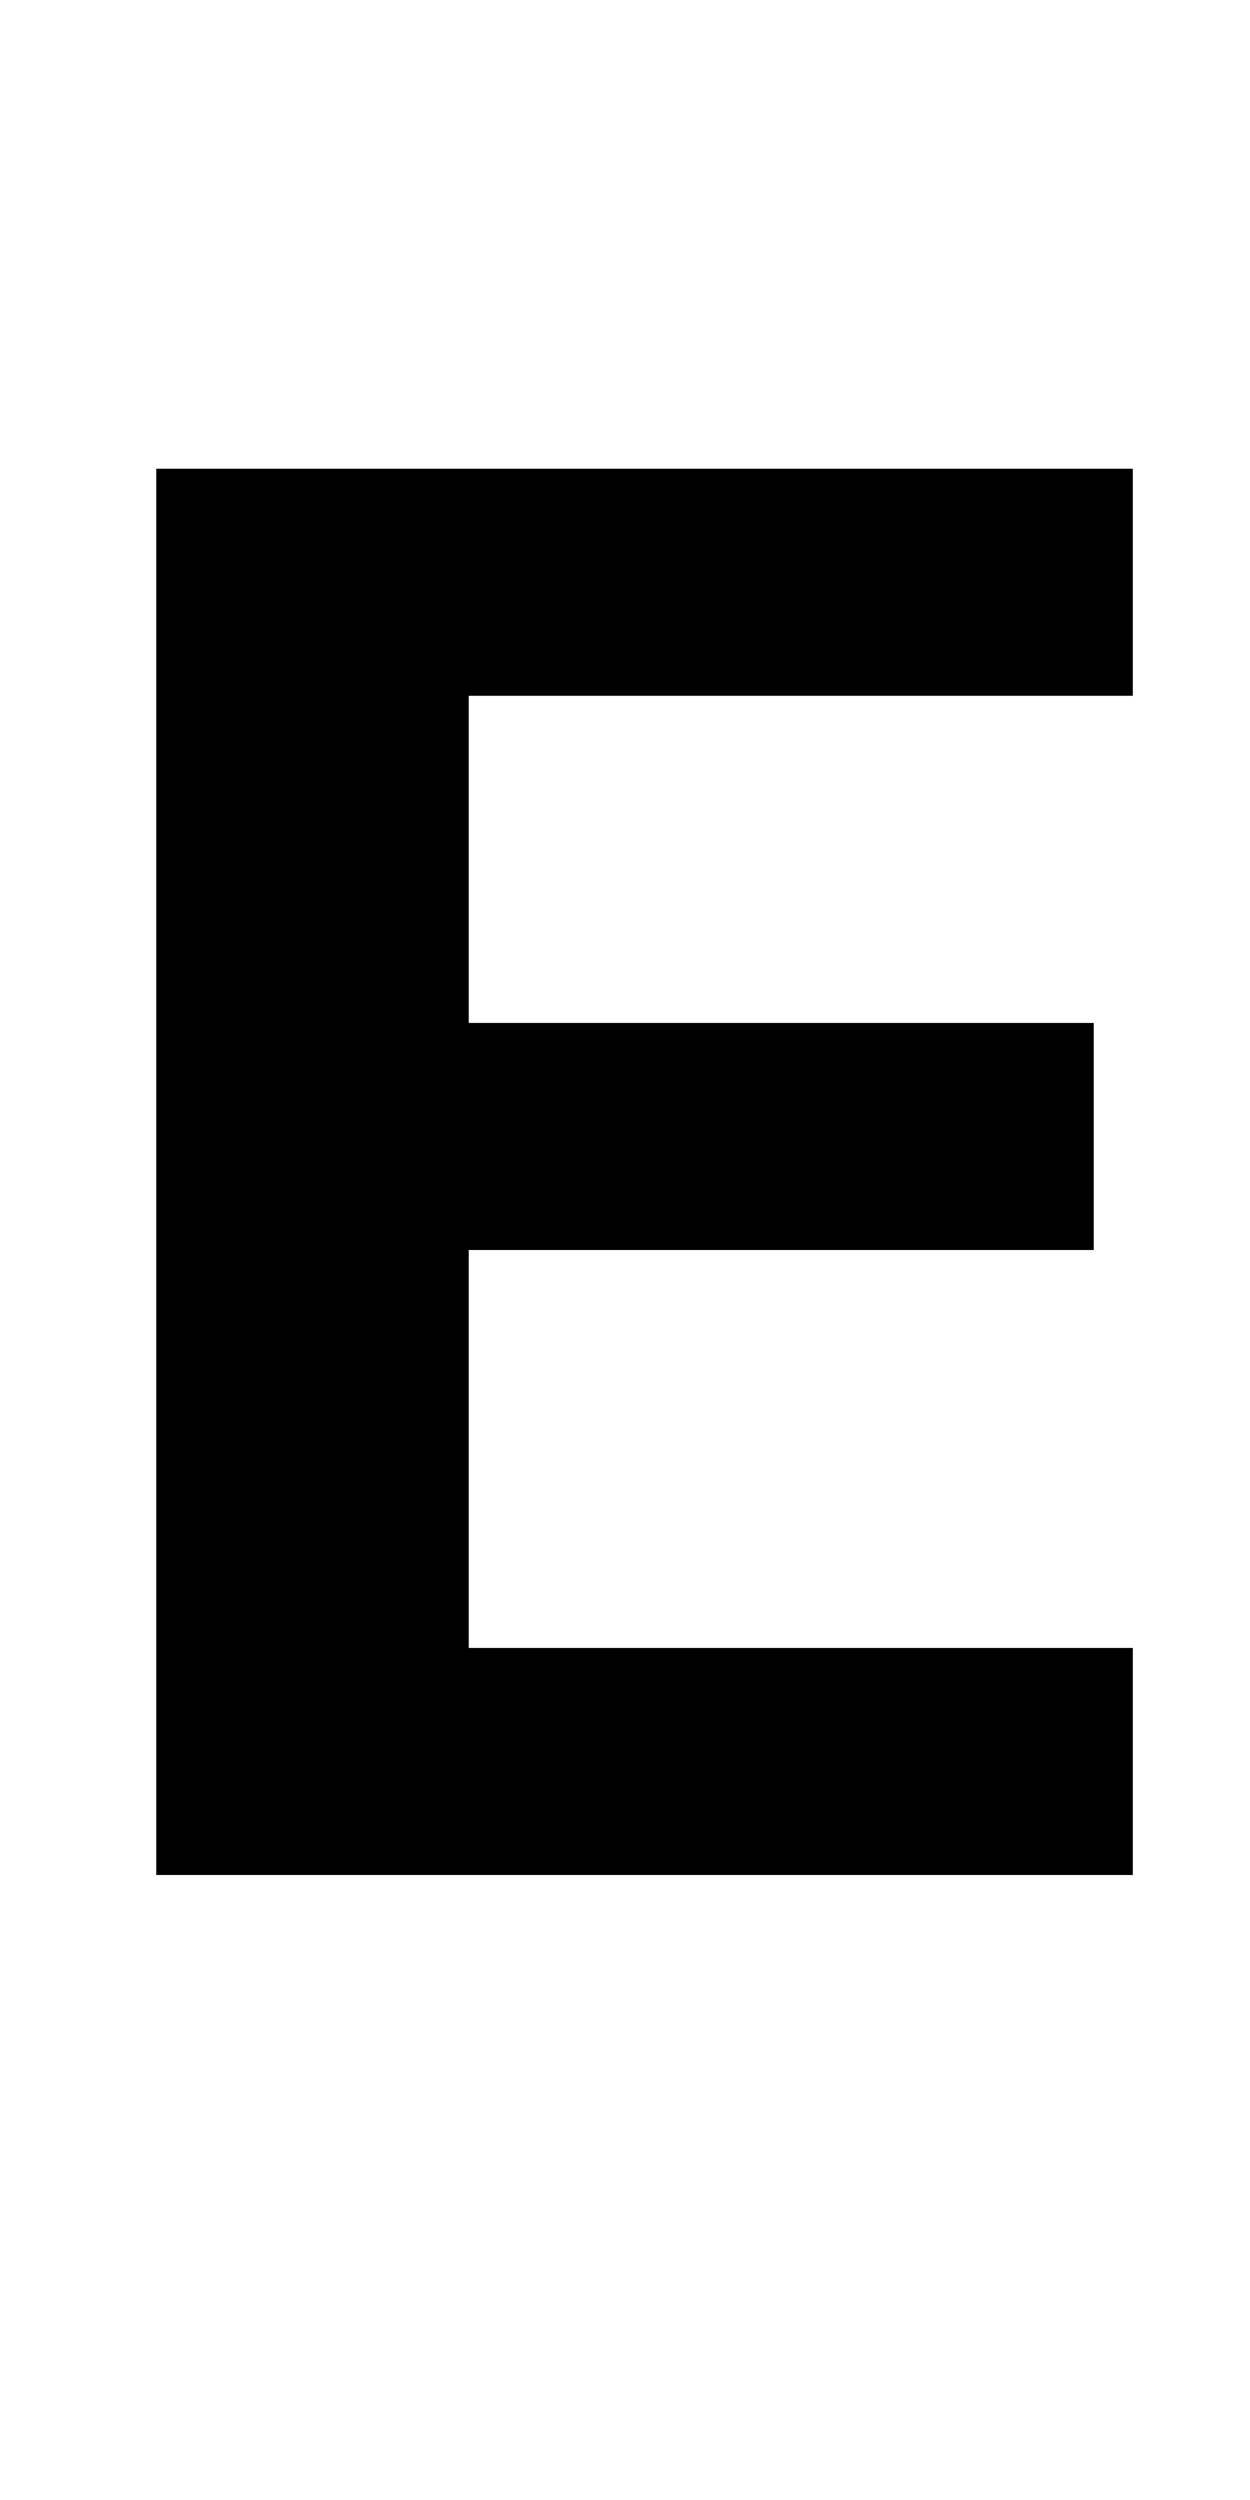 <?xml version="1.0" encoding="UTF-8" standalone="no"?>
<svg
   xmlns:dc="http://purl.org/dc/elements/1.1/"
   xmlns:cc="http://creativecommons.org/ns#"
   xmlns:rdf="http://www.w3.org/1999/02/22-rdf-syntax-ns#"
   xmlns:svg="http://www.w3.org/2000/svg"
   xmlns="http://www.w3.org/2000/svg"
   version="1.1"
   width="1024"
   height="2048"
   id="svg3355">
  <defs
     id="defs3357" />
  <g
     transform="translate(0,995.638)"
     id="layer1">
    <path
       d="M 128,-611.638 V 540.362 h 800 v -186 H 384 V 28.362 h 512 v -186 H 384 v -268 H 928 V -611.638 Z"
       id="path3157-2-7-3"
       style="display:inline;fill:#000000;fill-opacity:1;stroke:none" />
  </g>
</svg>
